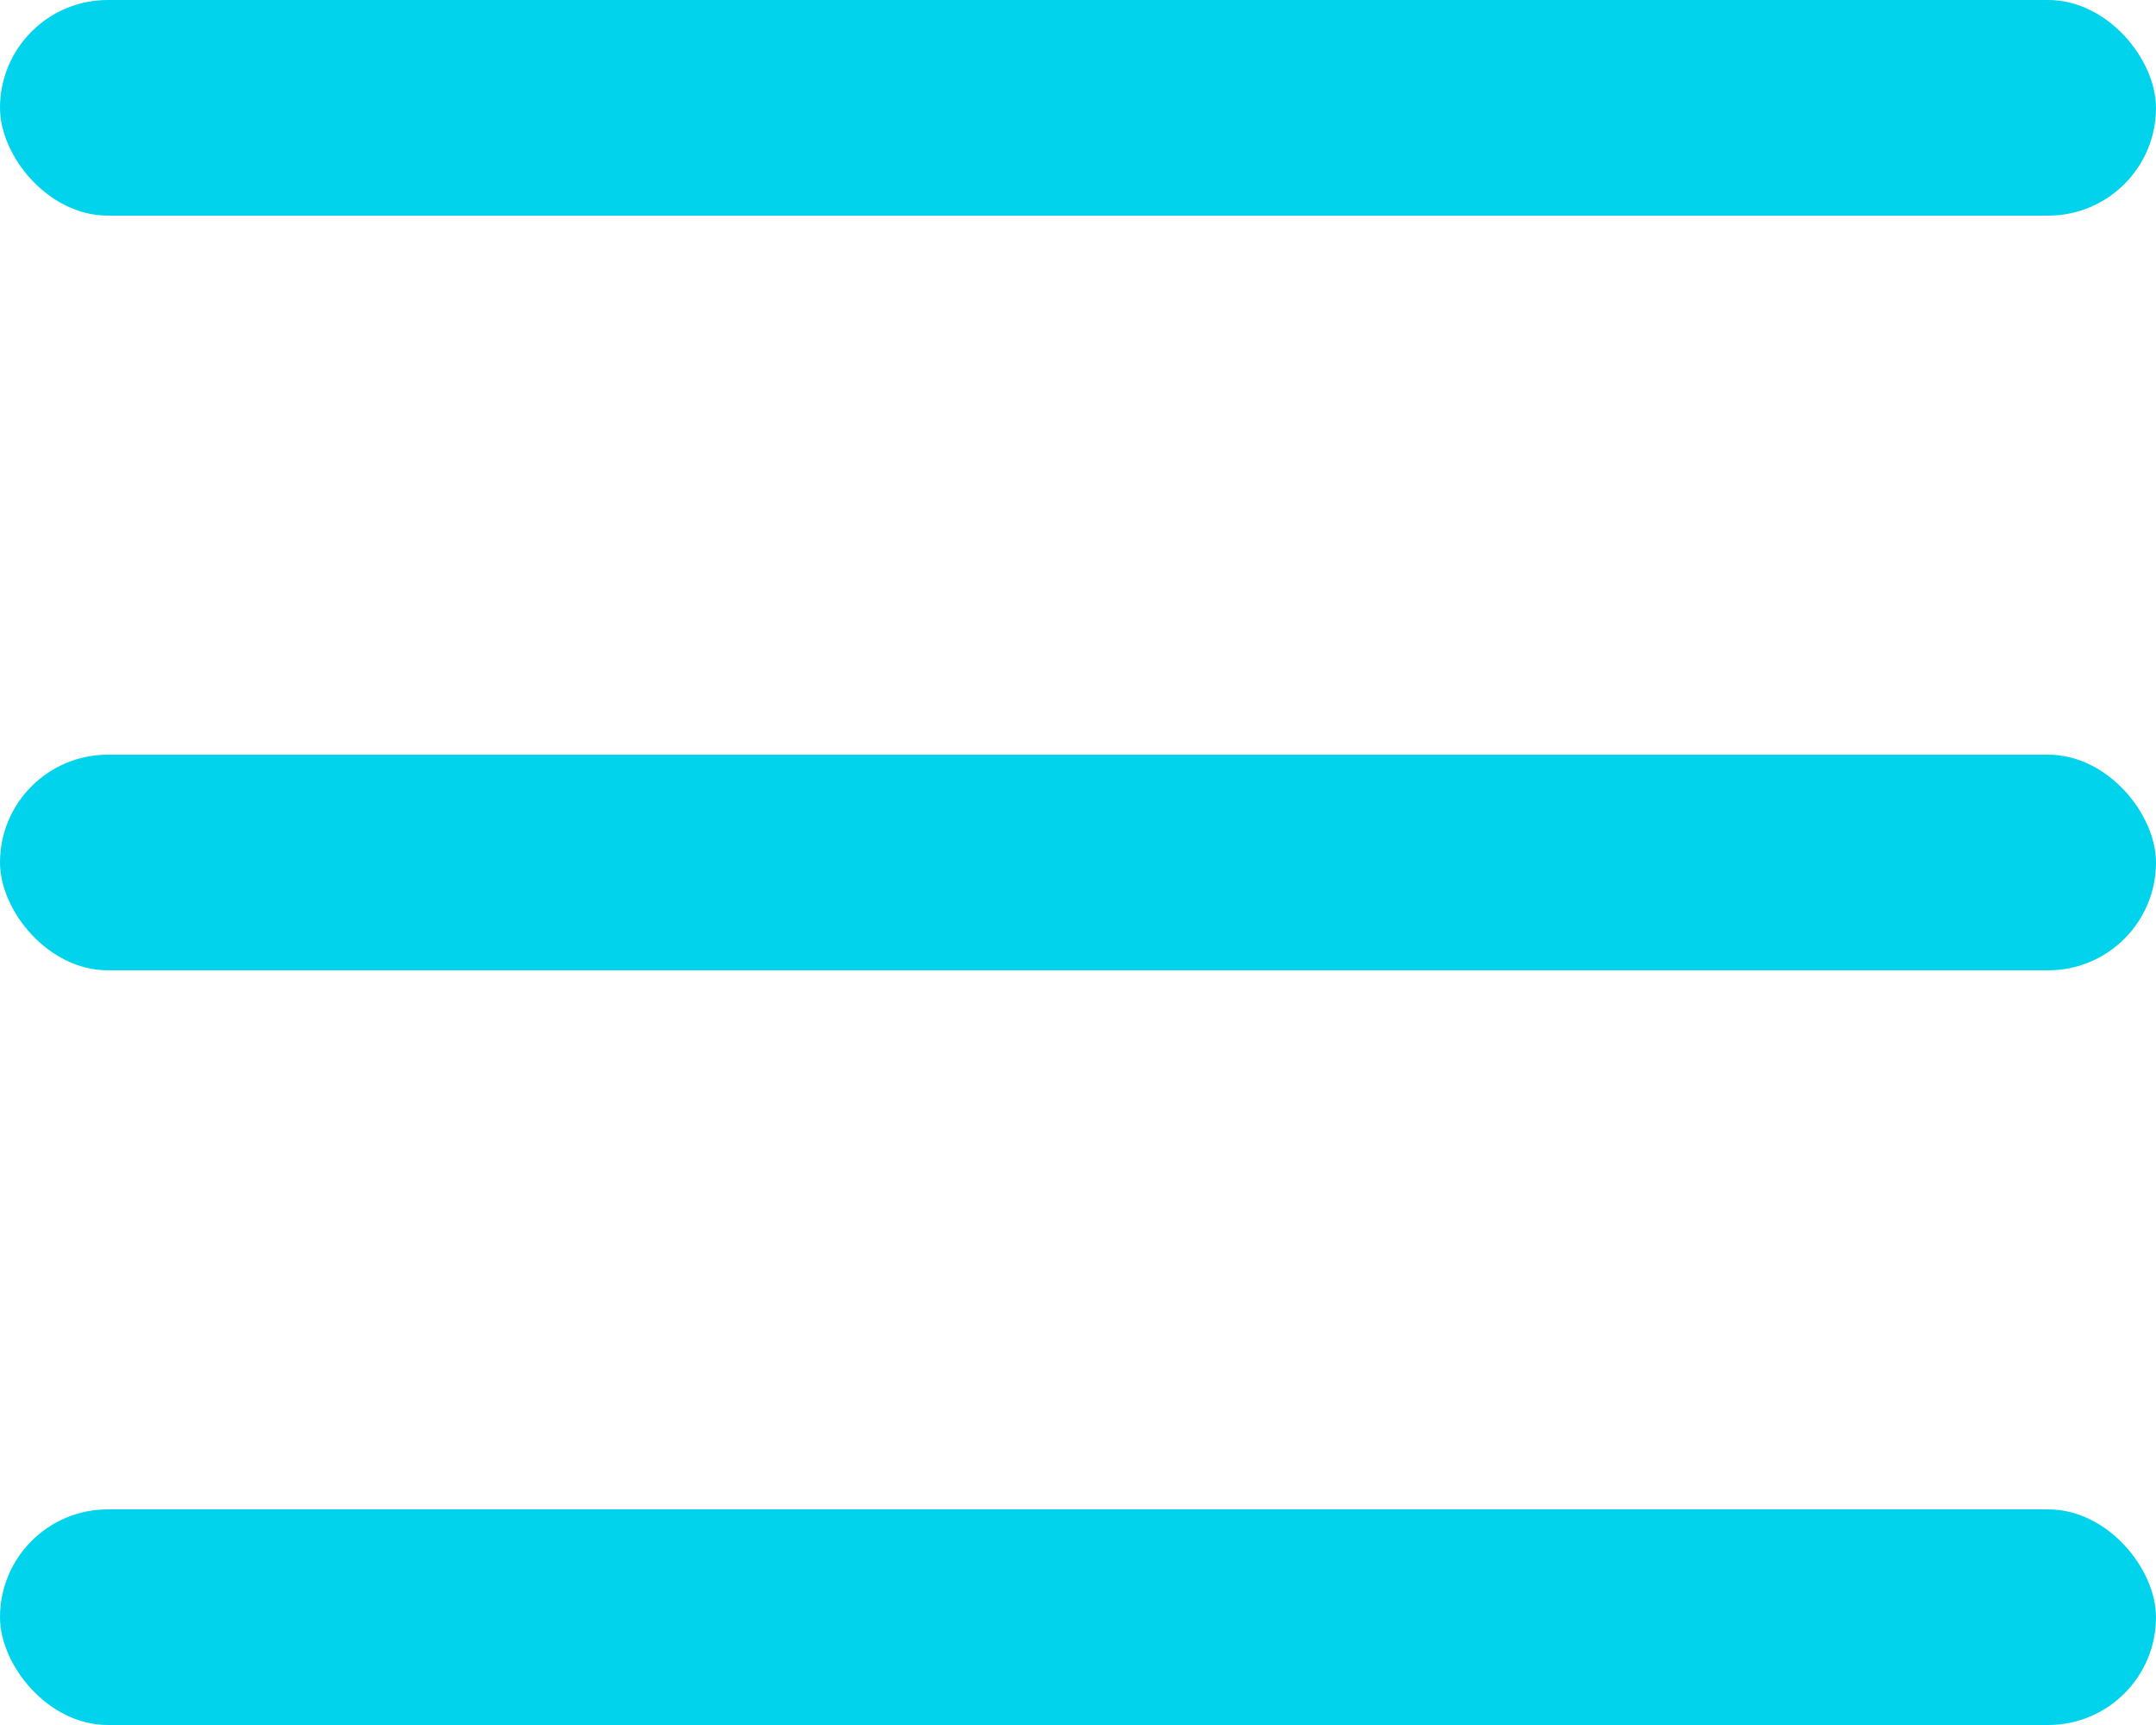 <svg xmlns="http://www.w3.org/2000/svg" width="20" height="16" viewBox="0 0 20 16"><g transform="translate(-313 -20)"><rect width="20" height="2" rx="1" transform="translate(313 20)" fill="#00d3eb"/><rect width="20" height="2" rx="1" transform="translate(313 34)" fill="#00d3eb"/><rect width="20" height="2" rx="1" transform="translate(313 27)" fill="#00d3eb"/></g></svg>